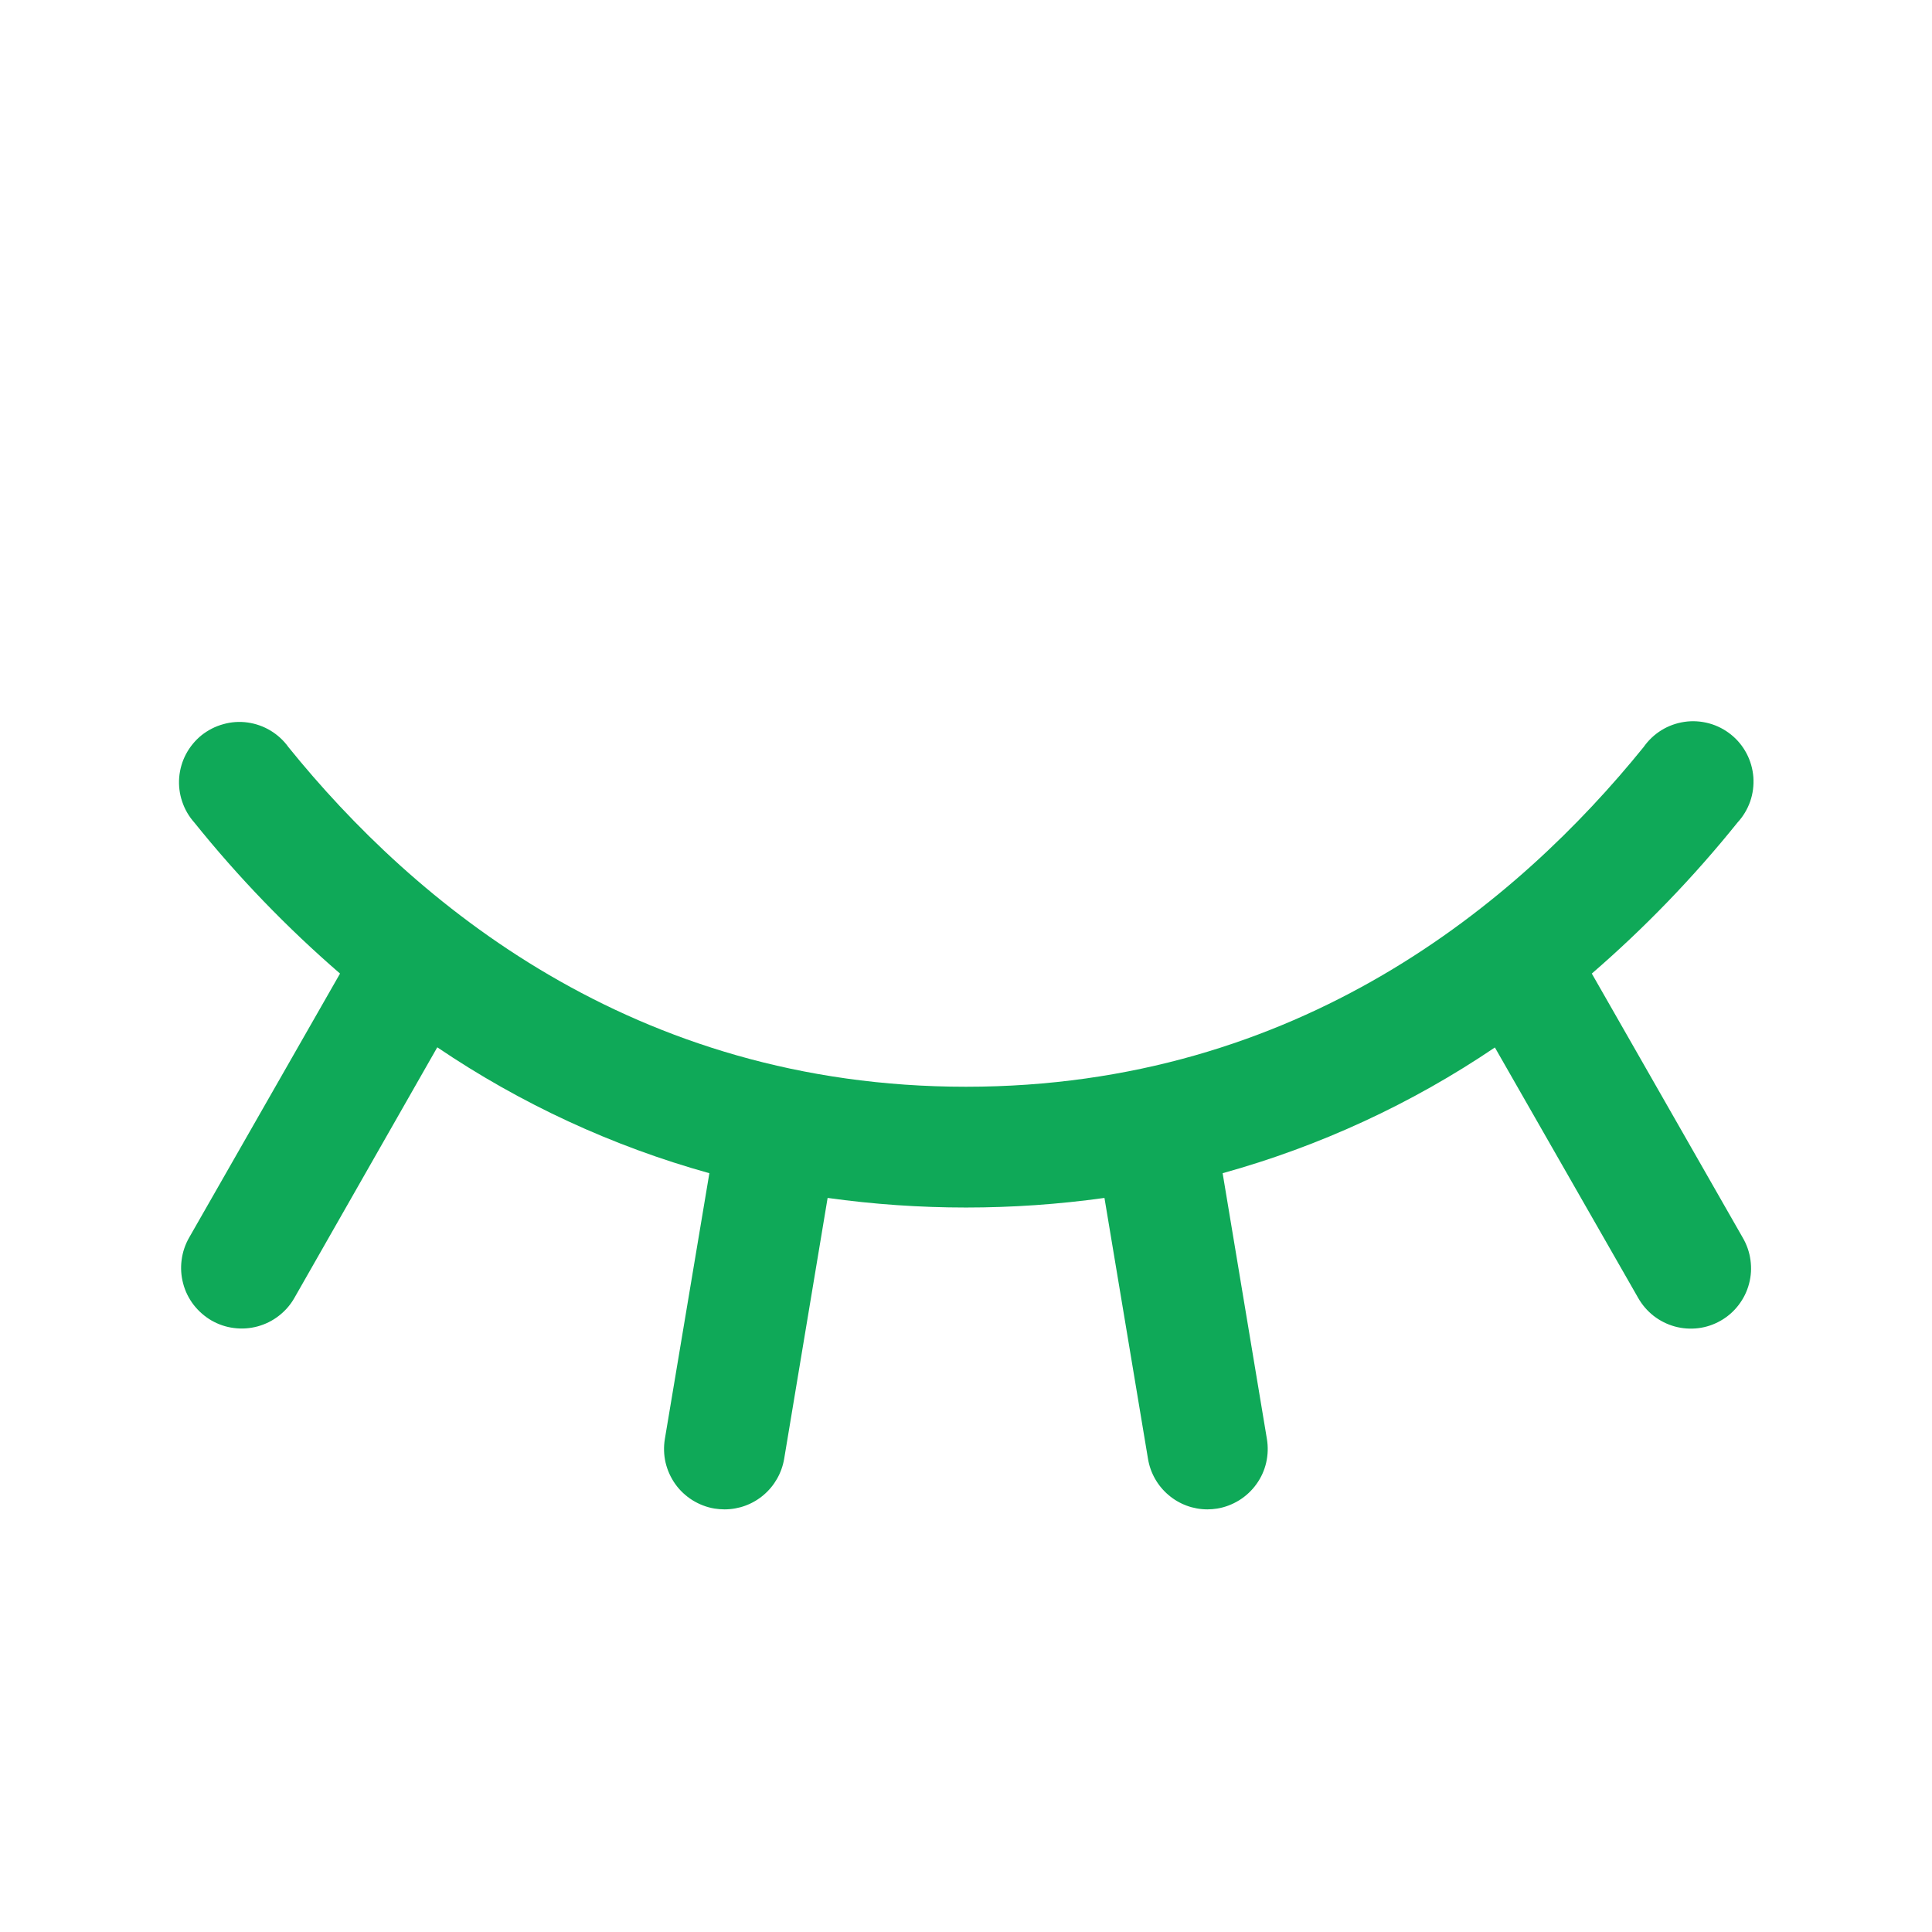 <svg width="24" height="24" viewBox="0 0 24 24" fill="none" xmlns="http://www.w3.org/2000/svg">
<path d="M21.375 16.406C21.289 16.455 21.195 16.487 21.097 16.499C20.999 16.511 20.9 16.504 20.805 16.478C20.71 16.452 20.621 16.407 20.543 16.347C20.465 16.286 20.4 16.211 20.351 16.125L18.57 13.012C17.534 13.713 16.392 14.24 15.188 14.574L15.738 17.876C15.754 17.974 15.751 18.073 15.729 18.169C15.707 18.265 15.666 18.356 15.608 18.436C15.551 18.516 15.478 18.584 15.395 18.636C15.311 18.688 15.218 18.724 15.121 18.74C15.081 18.746 15.04 18.75 15 18.75C14.822 18.75 14.651 18.687 14.516 18.572C14.38 18.457 14.29 18.298 14.261 18.123L13.72 14.881C12.579 15.04 11.422 15.04 10.281 14.881L9.741 18.123C9.711 18.298 9.621 18.457 9.485 18.572C9.35 18.687 9.178 18.75 9 18.75C8.958 18.75 8.917 18.746 8.876 18.74C8.779 18.724 8.686 18.688 8.602 18.636C8.519 18.584 8.446 18.516 8.389 18.436C8.332 18.356 8.291 18.265 8.268 18.169C8.246 18.073 8.243 17.974 8.259 17.876L8.812 14.574C7.608 14.239 6.467 13.711 5.432 13.01L3.656 16.125C3.607 16.211 3.541 16.286 3.463 16.346C3.385 16.407 3.295 16.451 3.2 16.477C3.104 16.503 3.004 16.51 2.906 16.497C2.808 16.485 2.714 16.453 2.628 16.404C2.542 16.354 2.467 16.288 2.406 16.21C2.346 16.132 2.301 16.042 2.276 15.947C2.25 15.851 2.243 15.752 2.256 15.654C2.268 15.556 2.3 15.461 2.349 15.375L4.224 12.094C3.566 11.525 2.96 10.897 2.415 10.219C2.347 10.143 2.295 10.054 2.263 9.957C2.23 9.861 2.218 9.758 2.226 9.657C2.235 9.555 2.263 9.457 2.311 9.367C2.359 9.277 2.425 9.197 2.504 9.133C2.584 9.07 2.675 9.023 2.774 8.996C2.872 8.968 2.974 8.961 3.075 8.975C3.176 8.989 3.273 9.023 3.361 9.076C3.448 9.129 3.524 9.198 3.583 9.281C5.139 11.207 7.862 13.5 12 13.5C16.138 13.5 18.861 11.204 20.417 9.281C20.476 9.197 20.551 9.125 20.639 9.071C20.726 9.017 20.824 8.982 20.926 8.967C21.027 8.952 21.131 8.959 21.231 8.986C21.33 9.013 21.422 9.06 21.503 9.125C21.583 9.189 21.649 9.269 21.697 9.361C21.745 9.452 21.773 9.552 21.781 9.654C21.788 9.757 21.775 9.86 21.741 9.957C21.707 10.054 21.653 10.143 21.583 10.219C21.038 10.897 20.432 11.525 19.774 12.094L21.649 15.375C21.699 15.461 21.732 15.555 21.745 15.653C21.759 15.752 21.753 15.852 21.727 15.948C21.702 16.044 21.657 16.134 21.597 16.212C21.537 16.291 21.461 16.357 21.375 16.406Z" fill="#0FA958"/>
</svg>
